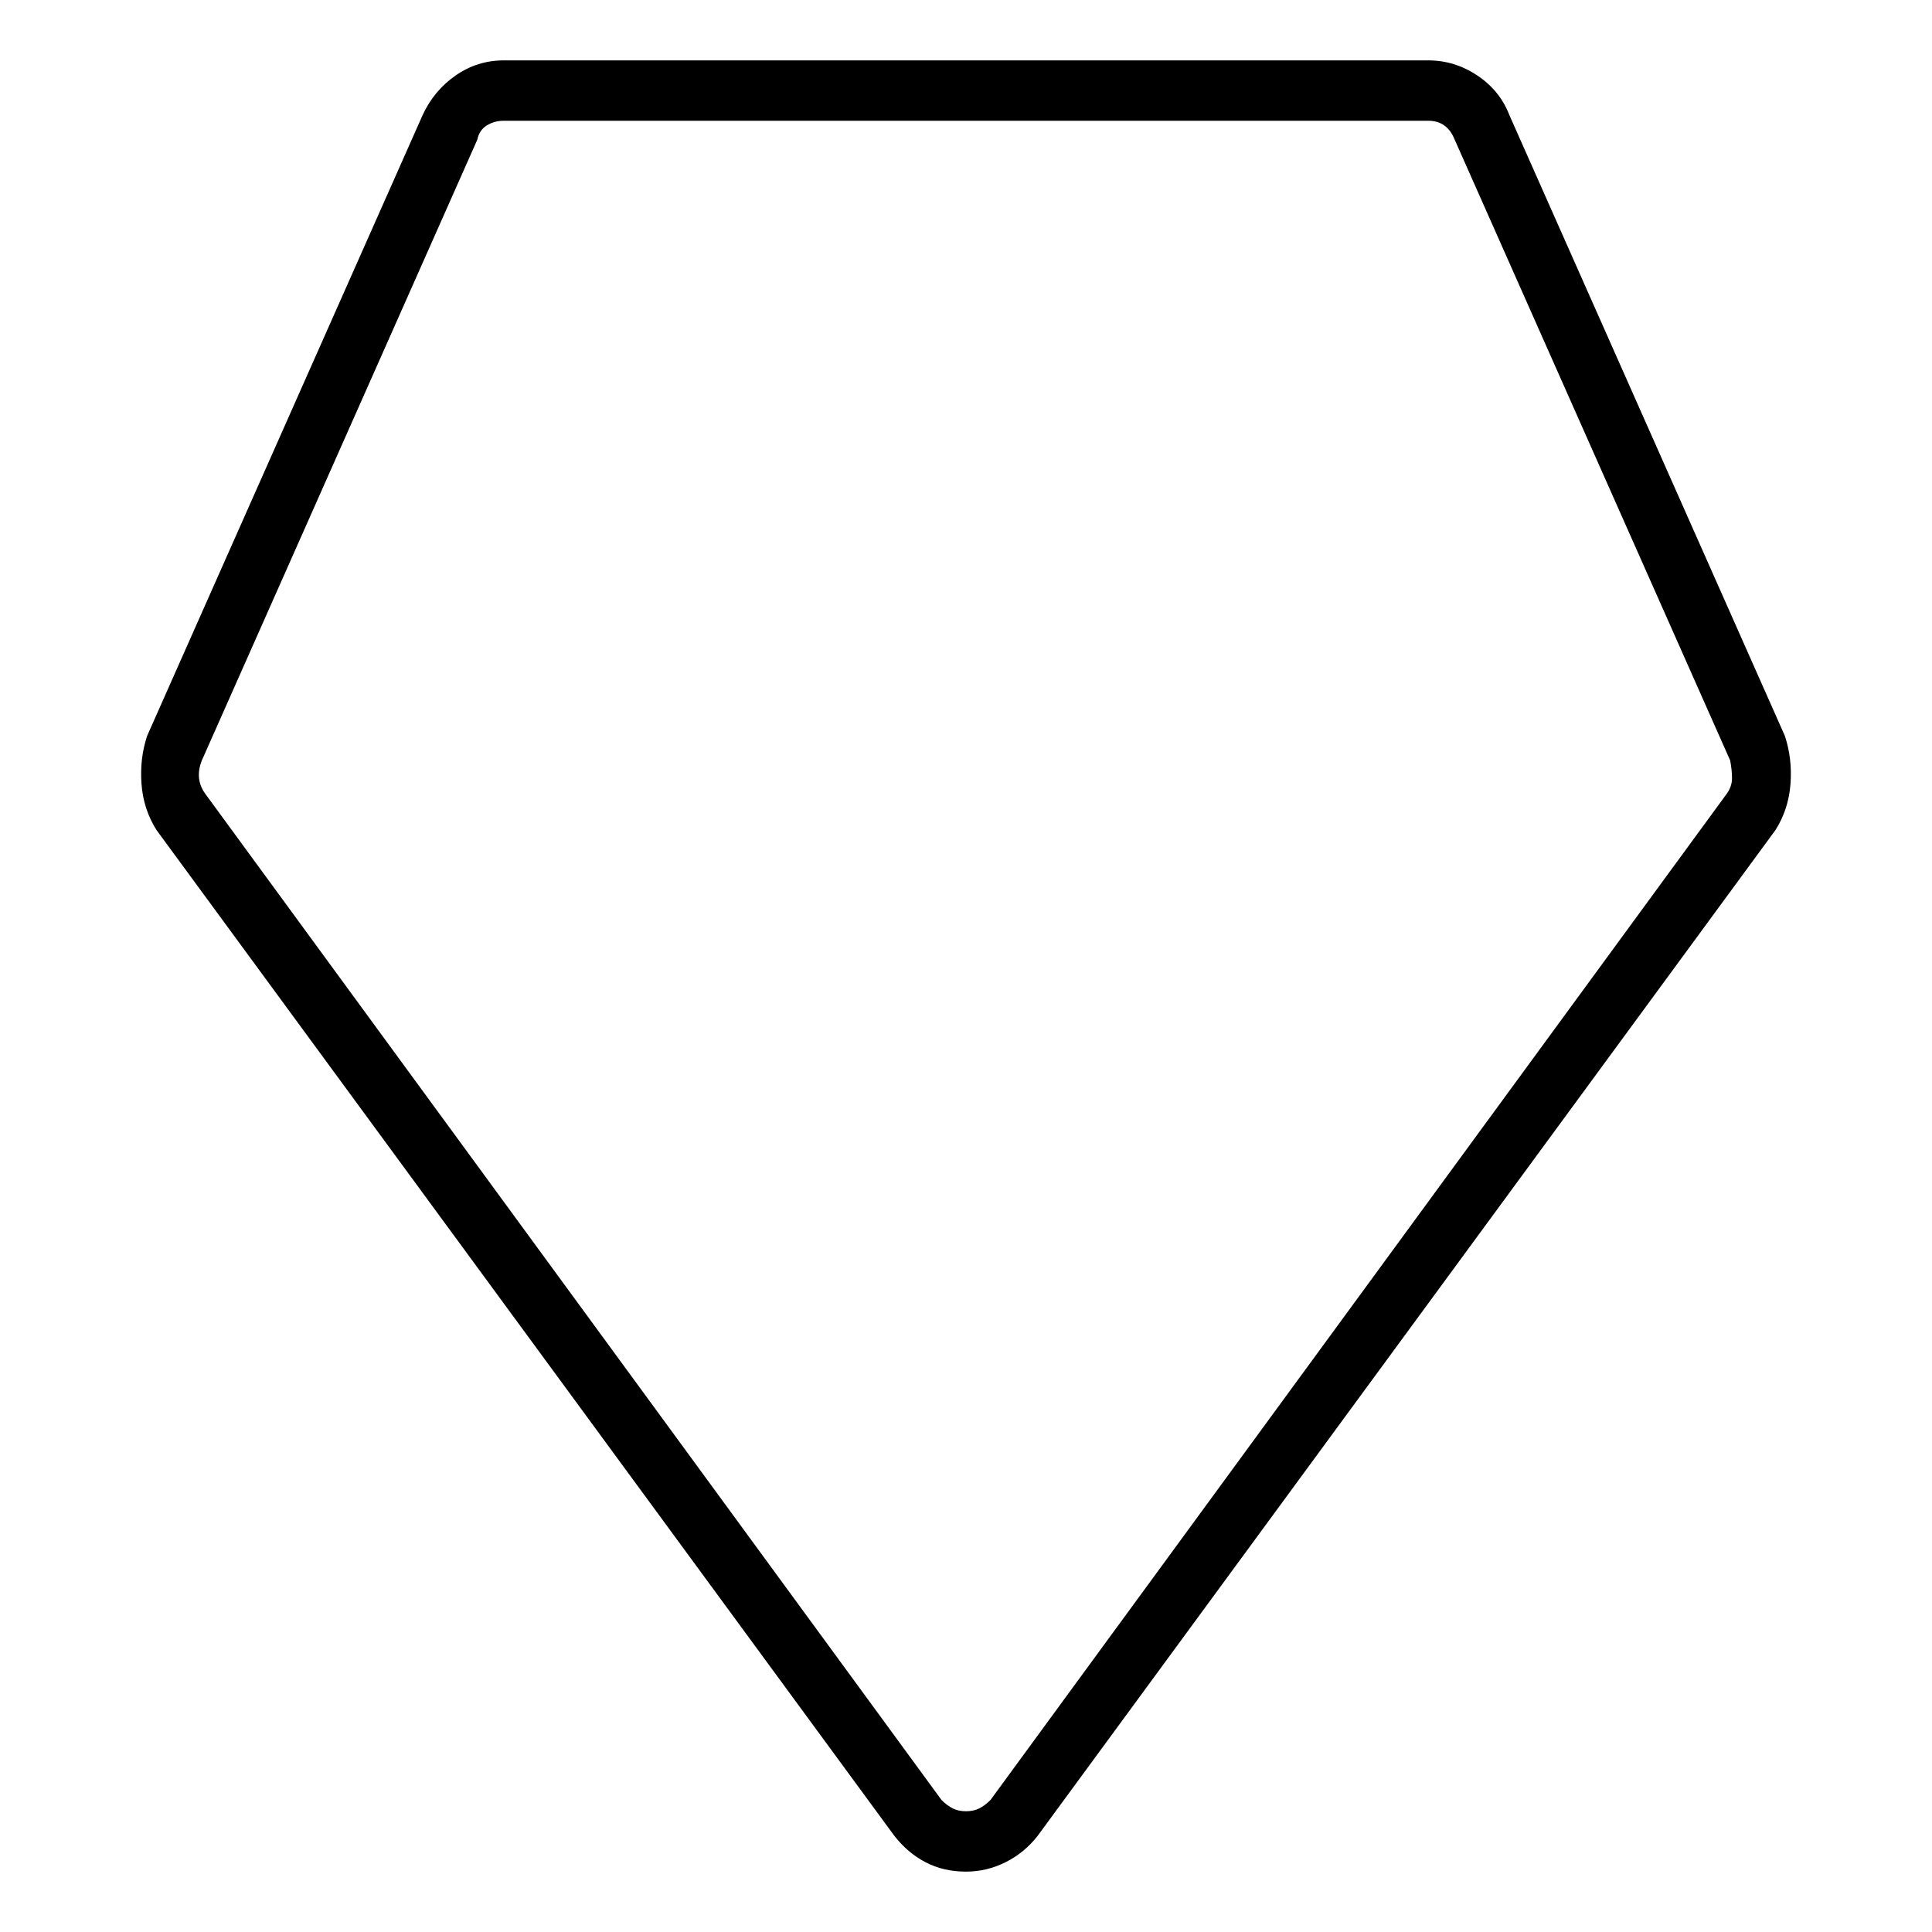 <svg viewBox="0 0 1024 1024" xmlns="http://www.w3.org/2000/svg">
  <path transform="scale(1, -1) translate(0, -960)" fill="currentColor" d="M946 570l-146 329q-5 13 -17 21t-26 8h-490q-14 0 -25.5 -8t-17.5 -21l-146 -329q-4 -12 -3 -25.5t8 -24.5l391 -533q7 -9 16.5 -14t21.5 -5v0q11 0 21 5t17 14l391 533q7 11 8 24.5t-3 25.5v0zM915 539l-390 -533q-3 -3 -6 -4.5t-7 -1.5t-7 1.5t-6 4.5l-390 533 q-3 4 -3.5 8.5t1.5 9.5l146 329q1 5 5 7.5t9 2.5h490q5 0 8.5 -2.5t5.5 -7.5l146 -329q1 -5 1 -9.5t-3 -8.5v0z" />
</svg>